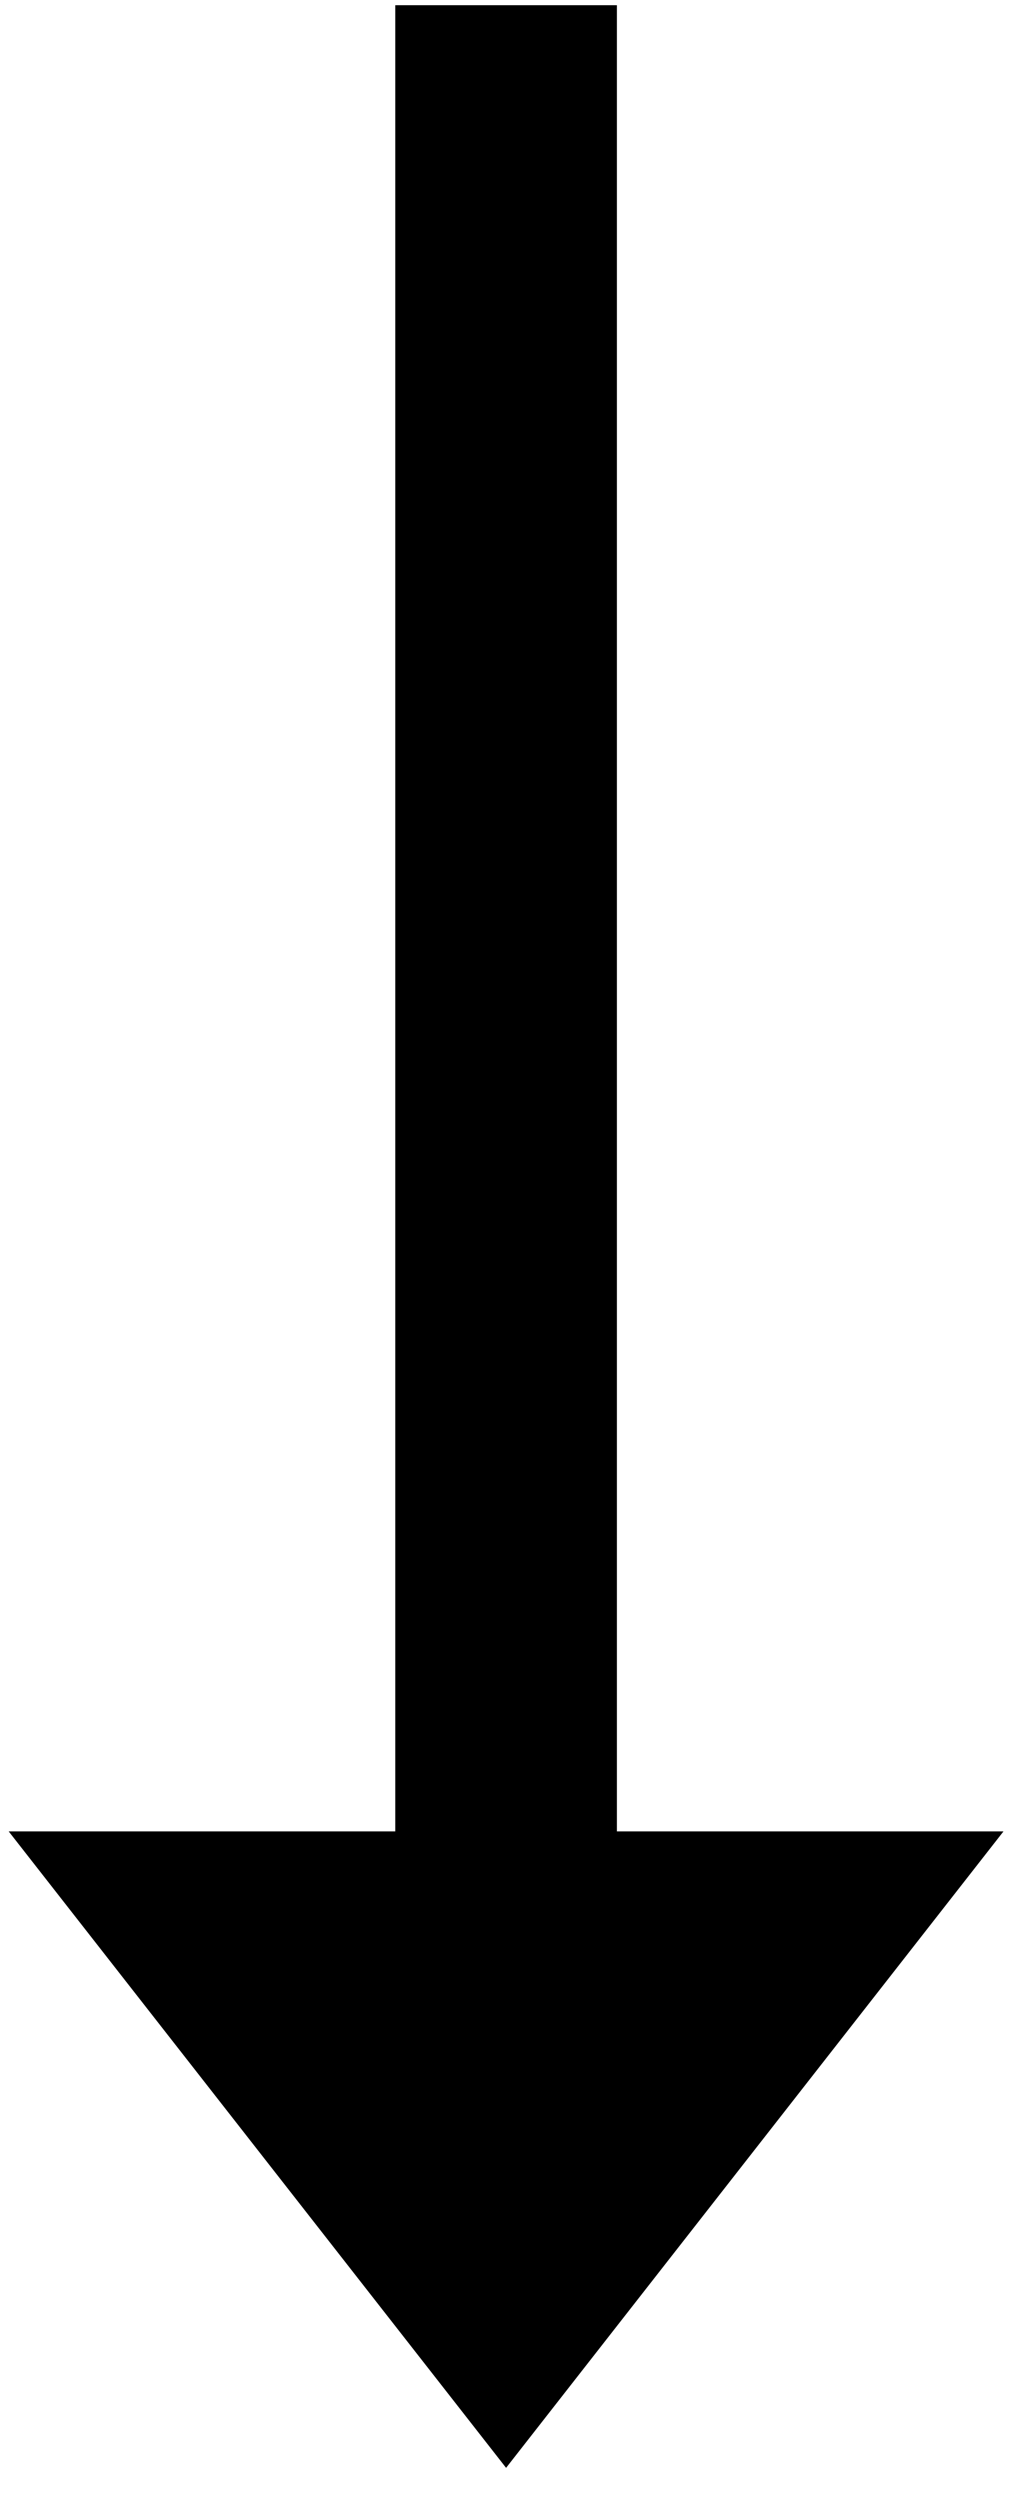 <?xml version="1.0" encoding="UTF-8" standalone="no"?>
<!-- Created with Inkscape (http://www.inkscape.org/) -->
<svg:svg xmlns:svg="http://www.w3.org/2000/svg" version="1.0" width="364.72" height="903" viewBox="0 0 902.25 364.719" id="svg2868" xml:space="preserve"><svg:defs id="defs2874"/>
	
		
			<namedview pagecolor="#ffffff" bordercolor="#666666" borderopacity="1.0" pageopacity="0.0" pageshadow="2" window-width="640" window-height="541" zoom="0.345" cx="372.047" cy="256.668" window-x="75" window-y="152" current-layer="svg2033">
			</namedview>
		<svg:g transform="matrix(0,-2.439,2.439,0,7.769,1270.671)" id="Ebene_1">
			<svg:polygon points="902.25,222.986 233.178,222.986 233.178,364.719 0,182.359 233.178,0 233.178,141.732 902.25,141.732 902.25,222.986 " id="path2050"/>
		</svg:g>
	</svg:svg>